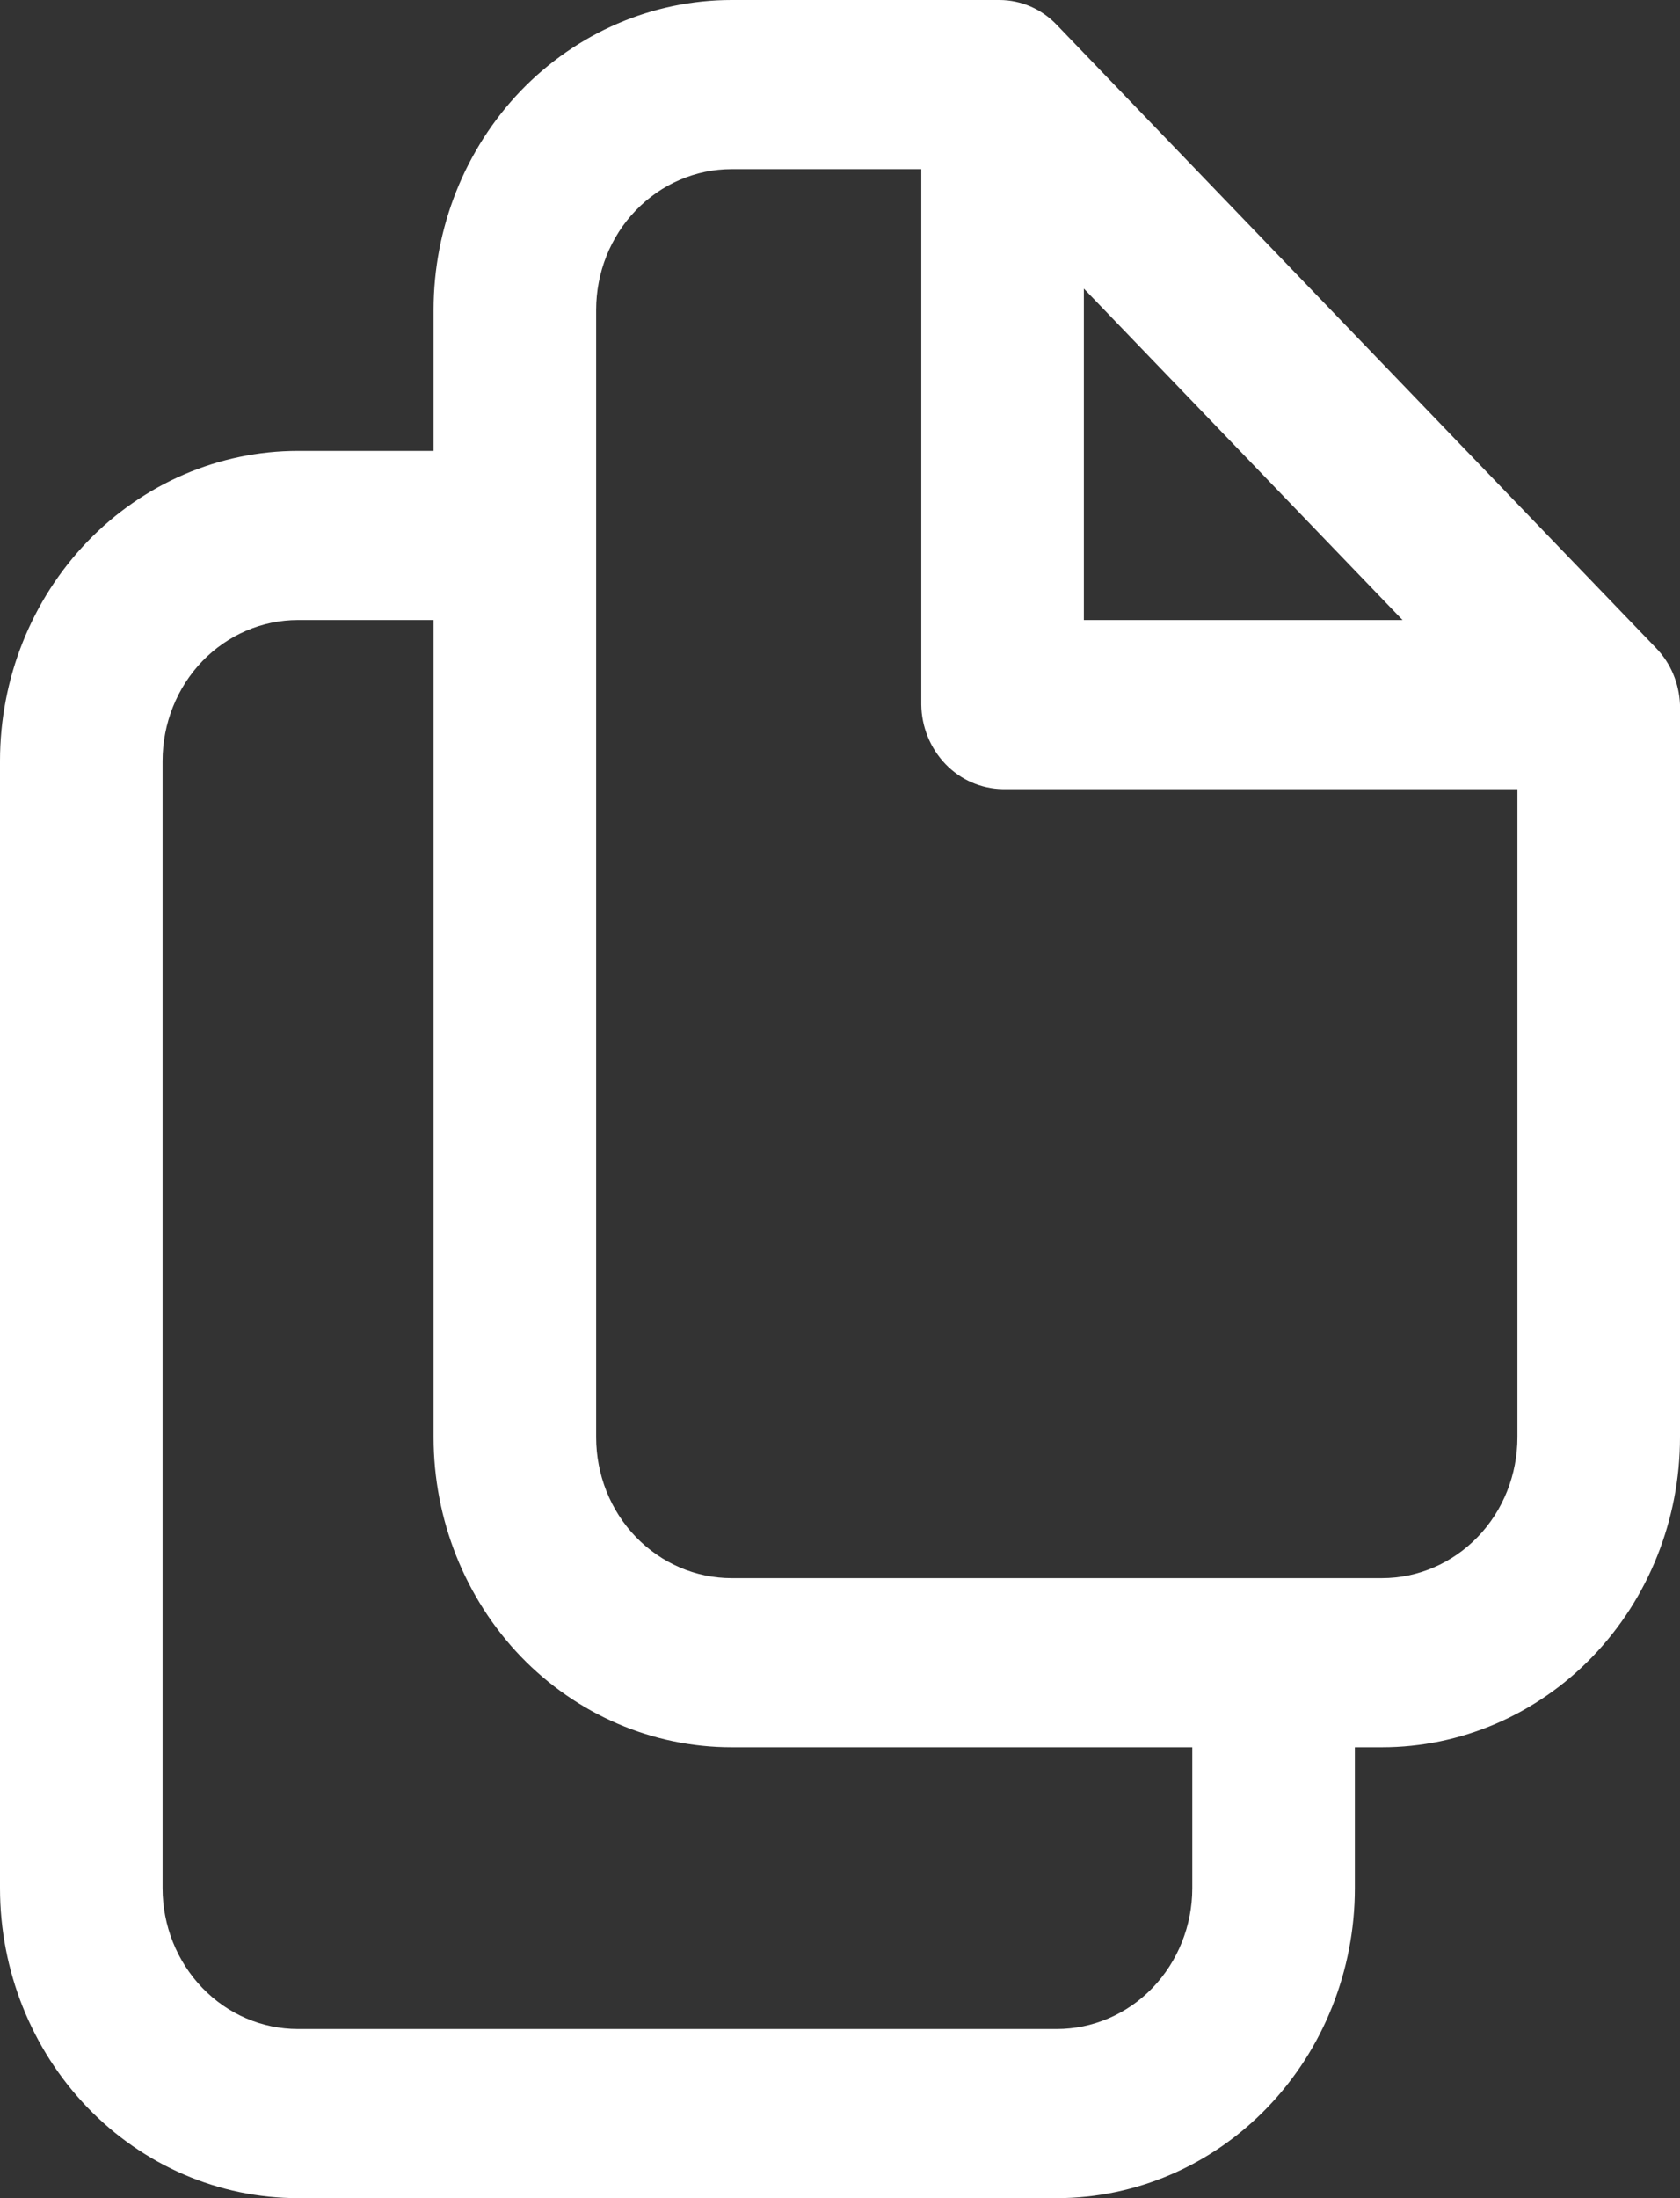 <svg width="13" height="17" viewBox="0 0 13 17" fill="none" xmlns="http://www.w3.org/2000/svg">
<rect x="0" y="0" width="13" height="17" fill="#333333" stroke="none"/>
<path d="M12.816 5.013L8.177 0.192C8.06 0.069 7.9 0 7.733 0H5.661C5.05 0 4.463 0.253 4.03 0.702C3.598 1.152 3.355 1.762 3.355 2.397V3.487H2.306C1.695 3.487 1.108 3.74 0.676 4.189C0.243 4.639 0 5.249 0 5.885V14.603C0 15.238 0.243 15.848 0.676 16.298C1.108 16.747 1.695 17 2.306 17H8.177C8.789 17 9.376 16.747 9.808 16.298C10.241 15.848 10.484 15.238 10.484 14.603V13.513H10.694C11.305 13.513 11.892 13.26 12.324 12.811C12.757 12.361 13 11.751 13 11.115V5.449C12.993 5.284 12.928 5.129 12.816 5.013ZM8.387 2.232L10.853 4.795H8.387V2.232ZM9.226 14.603C9.226 14.892 9.115 15.169 8.919 15.373C8.722 15.578 8.455 15.692 8.177 15.692H2.306C2.028 15.692 1.762 15.578 1.565 15.373C1.369 15.169 1.258 14.892 1.258 14.603V5.885C1.258 5.596 1.369 5.318 1.565 5.114C1.762 4.91 2.028 4.795 2.306 4.795H3.355V11.115C3.355 11.751 3.598 12.361 4.03 12.811C4.463 13.26 5.05 13.513 5.661 13.513H9.226V14.603ZM10.694 12.205H5.661C5.383 12.205 5.117 12.09 4.92 11.886C4.723 11.682 4.613 11.404 4.613 11.115V2.397C4.613 2.108 4.723 1.831 4.92 1.627C5.117 1.423 5.383 1.308 5.661 1.308H7.129V5.449C7.131 5.621 7.198 5.786 7.316 5.909C7.433 6.031 7.592 6.1 7.758 6.103H11.742V11.115C11.742 11.404 11.632 11.682 11.435 11.886C11.238 12.09 10.972 12.205 10.694 12.205Z" fill="white"/>
</svg>
